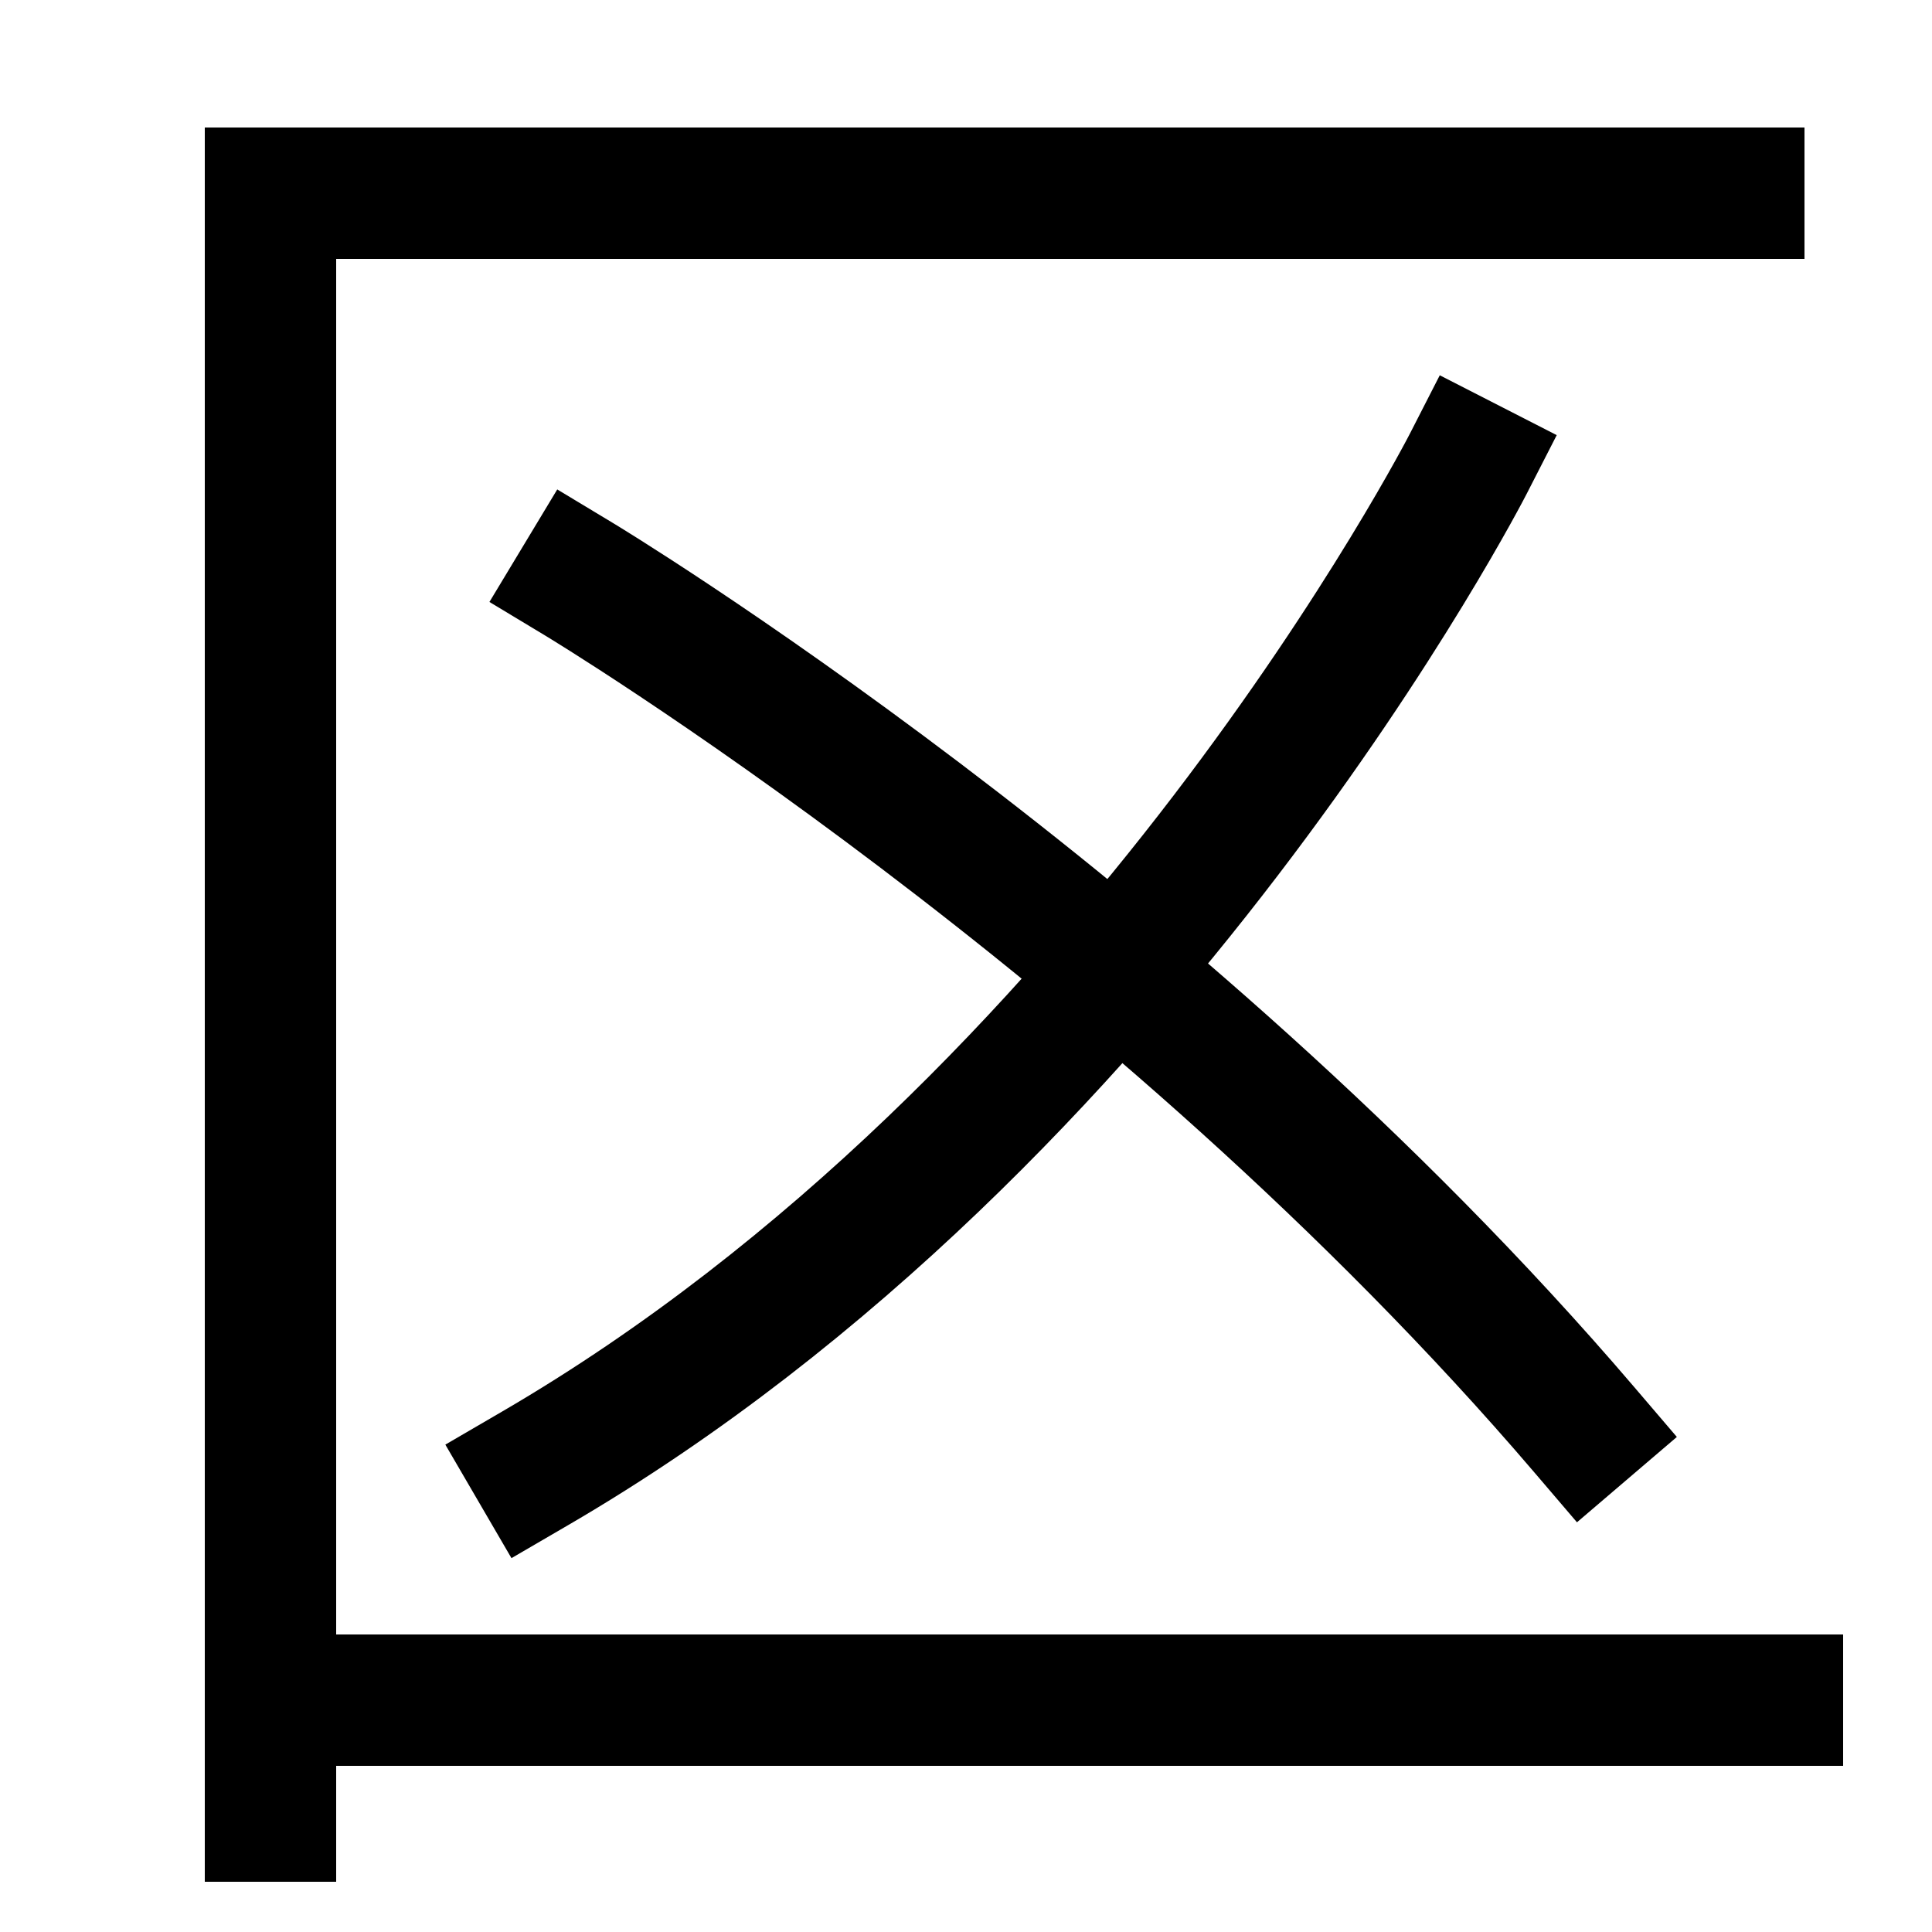 <svg xmlns="http://www.w3.org/2000/svg" xmlns:xlink="http://www.w3.org/1999/xlink" viewBox="0 0 1000 1000"><defs><style>.a,.b{fill:none;}.b{stroke:#000;stroke-linecap:square;stroke-miterlimit:2;stroke-width:68px;}.c{clip-path:url(#a);}</style><clipPath id="a"><rect class="a" x="139.5" y="740.5" width="1026" height="280"/></clipPath></defs><title>district</title><polyline class="b" points="140 940 140 100 900 100"/><path class="b" d="M277,760C586,580,760,240,760,240"/><path class="b" d="M820,740C597,479,300,300,300,300"/><g class="c"><line class="b" x1="140" y1="880" x2="920" y2="880"/></g></svg>